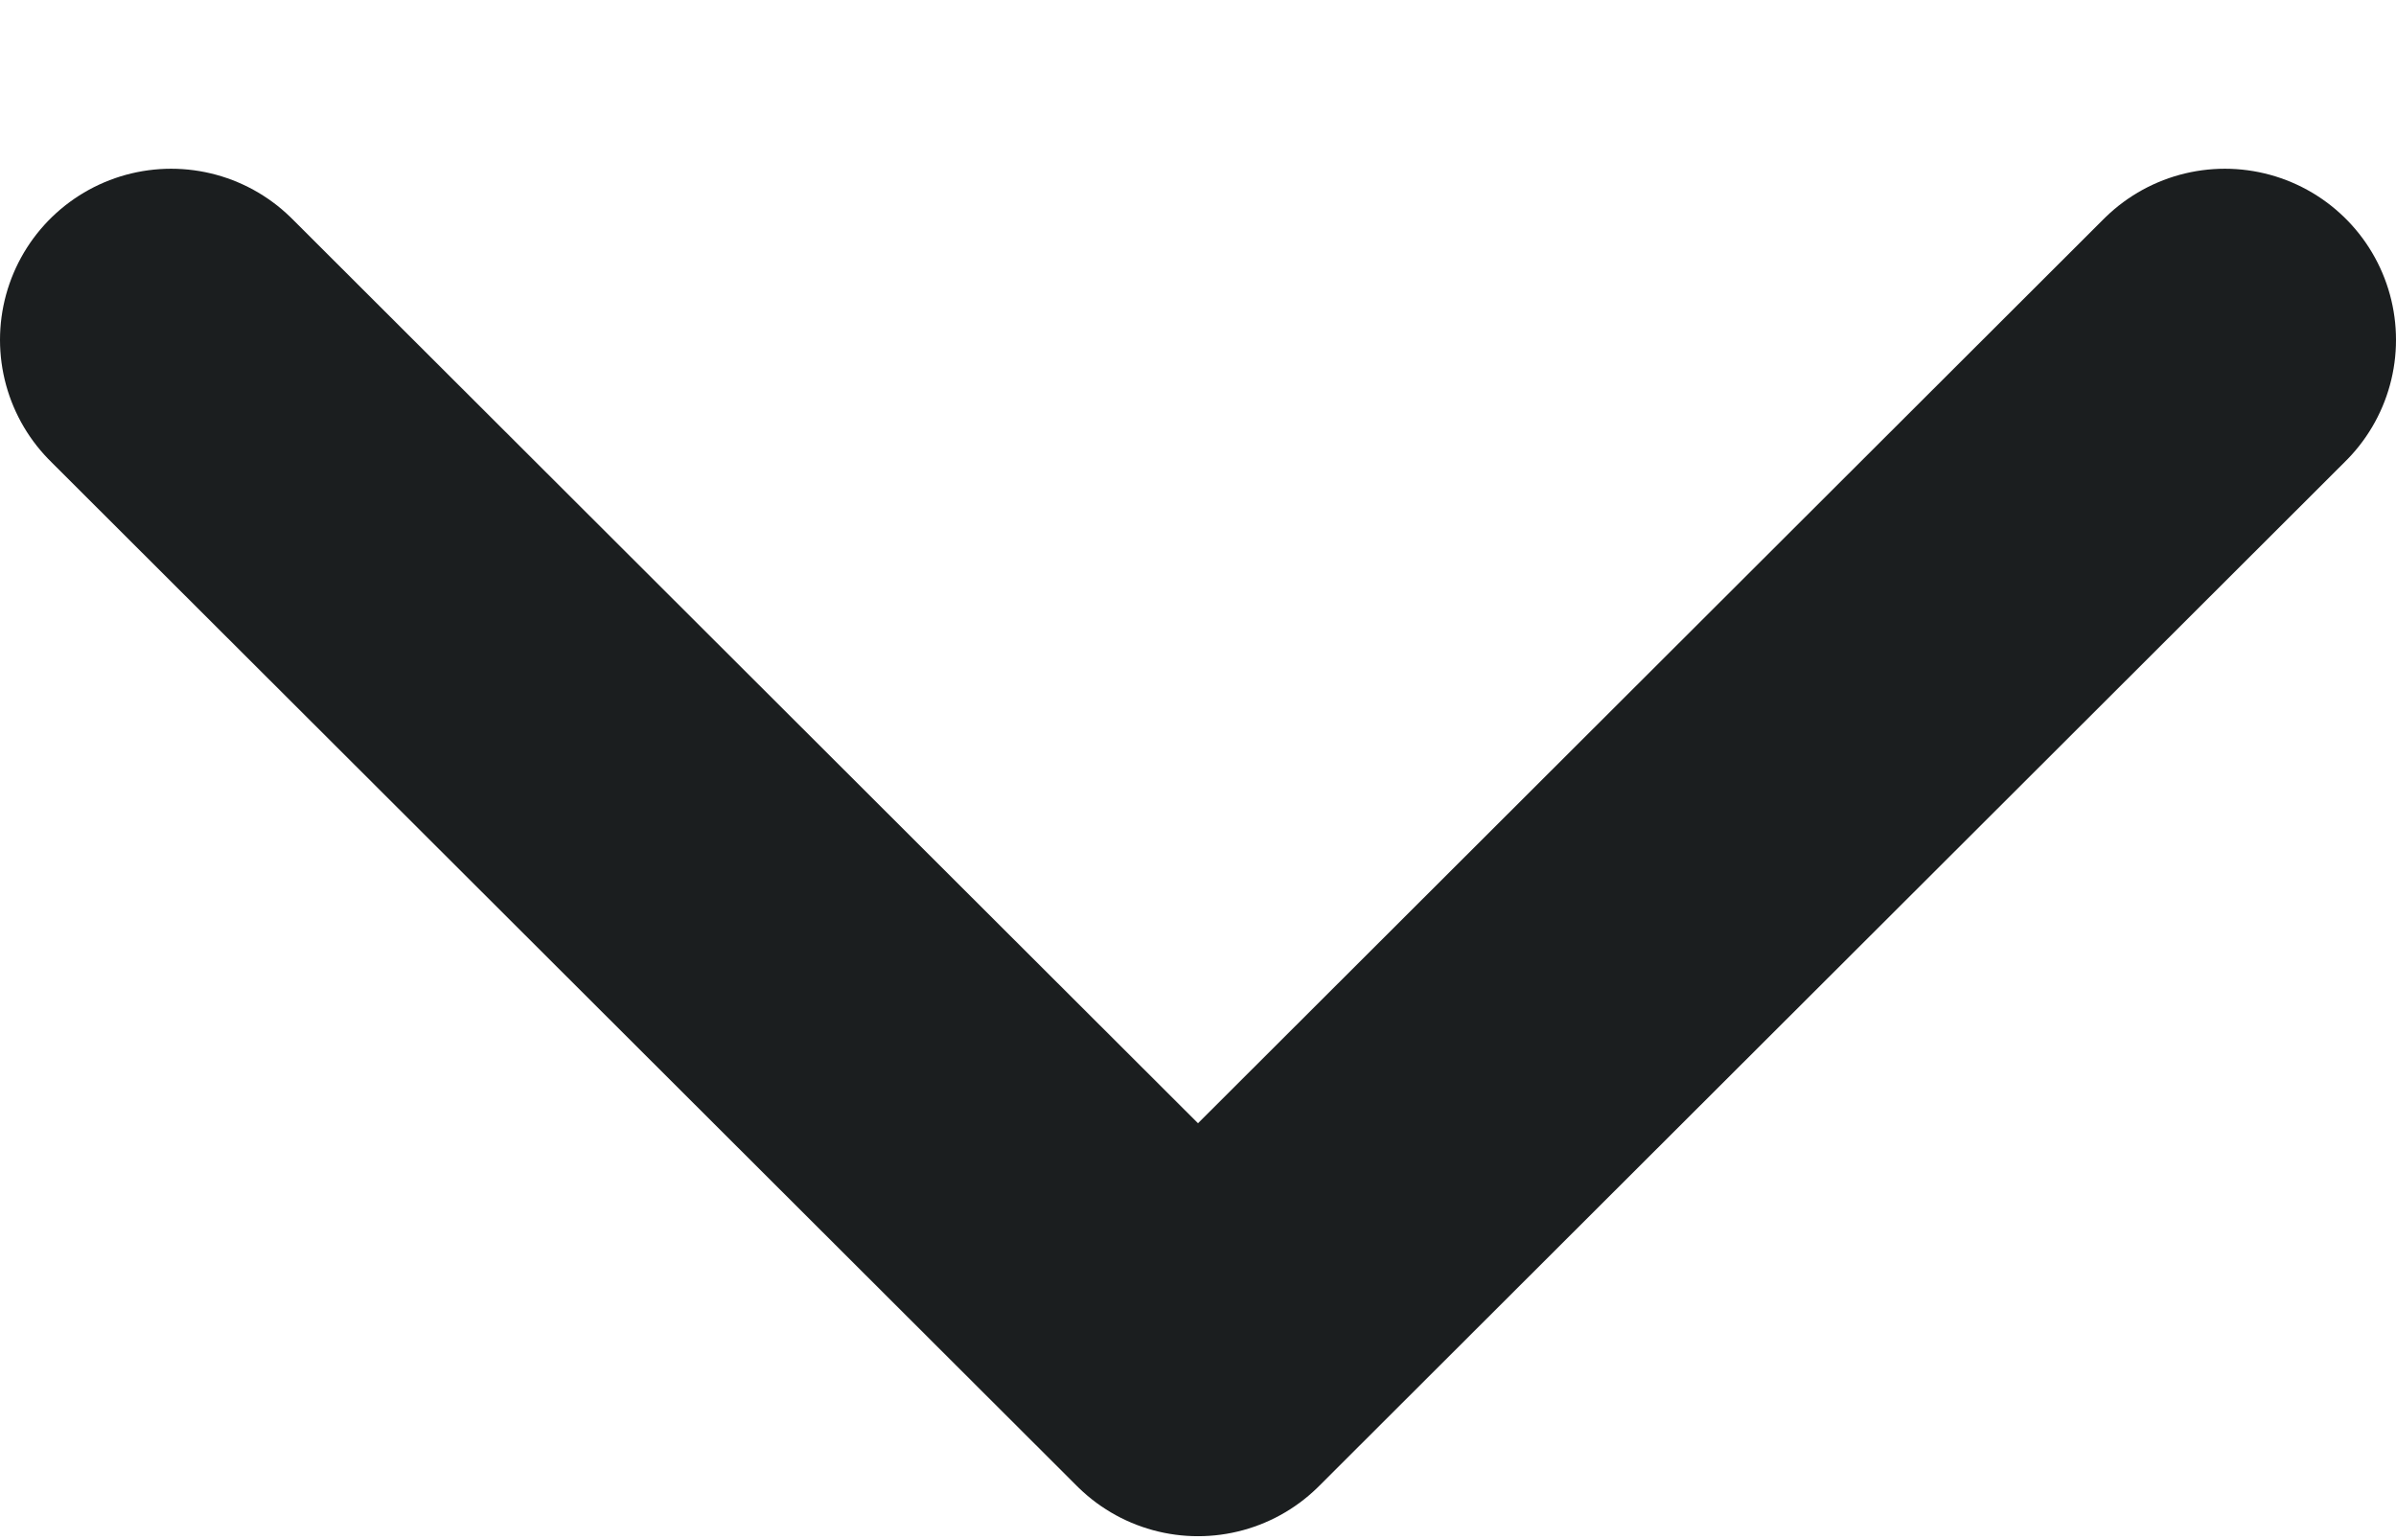 <svg width="14" height="9" viewBox="0 0 14 9" fill="none" xmlns="http://www.w3.org/2000/svg">
<path d="M1 1.986L7 7.977L13 1.986" stroke="#1B1E1F" stroke-width="2" stroke-linecap="round" stroke-linejoin="round"/>
</svg>
